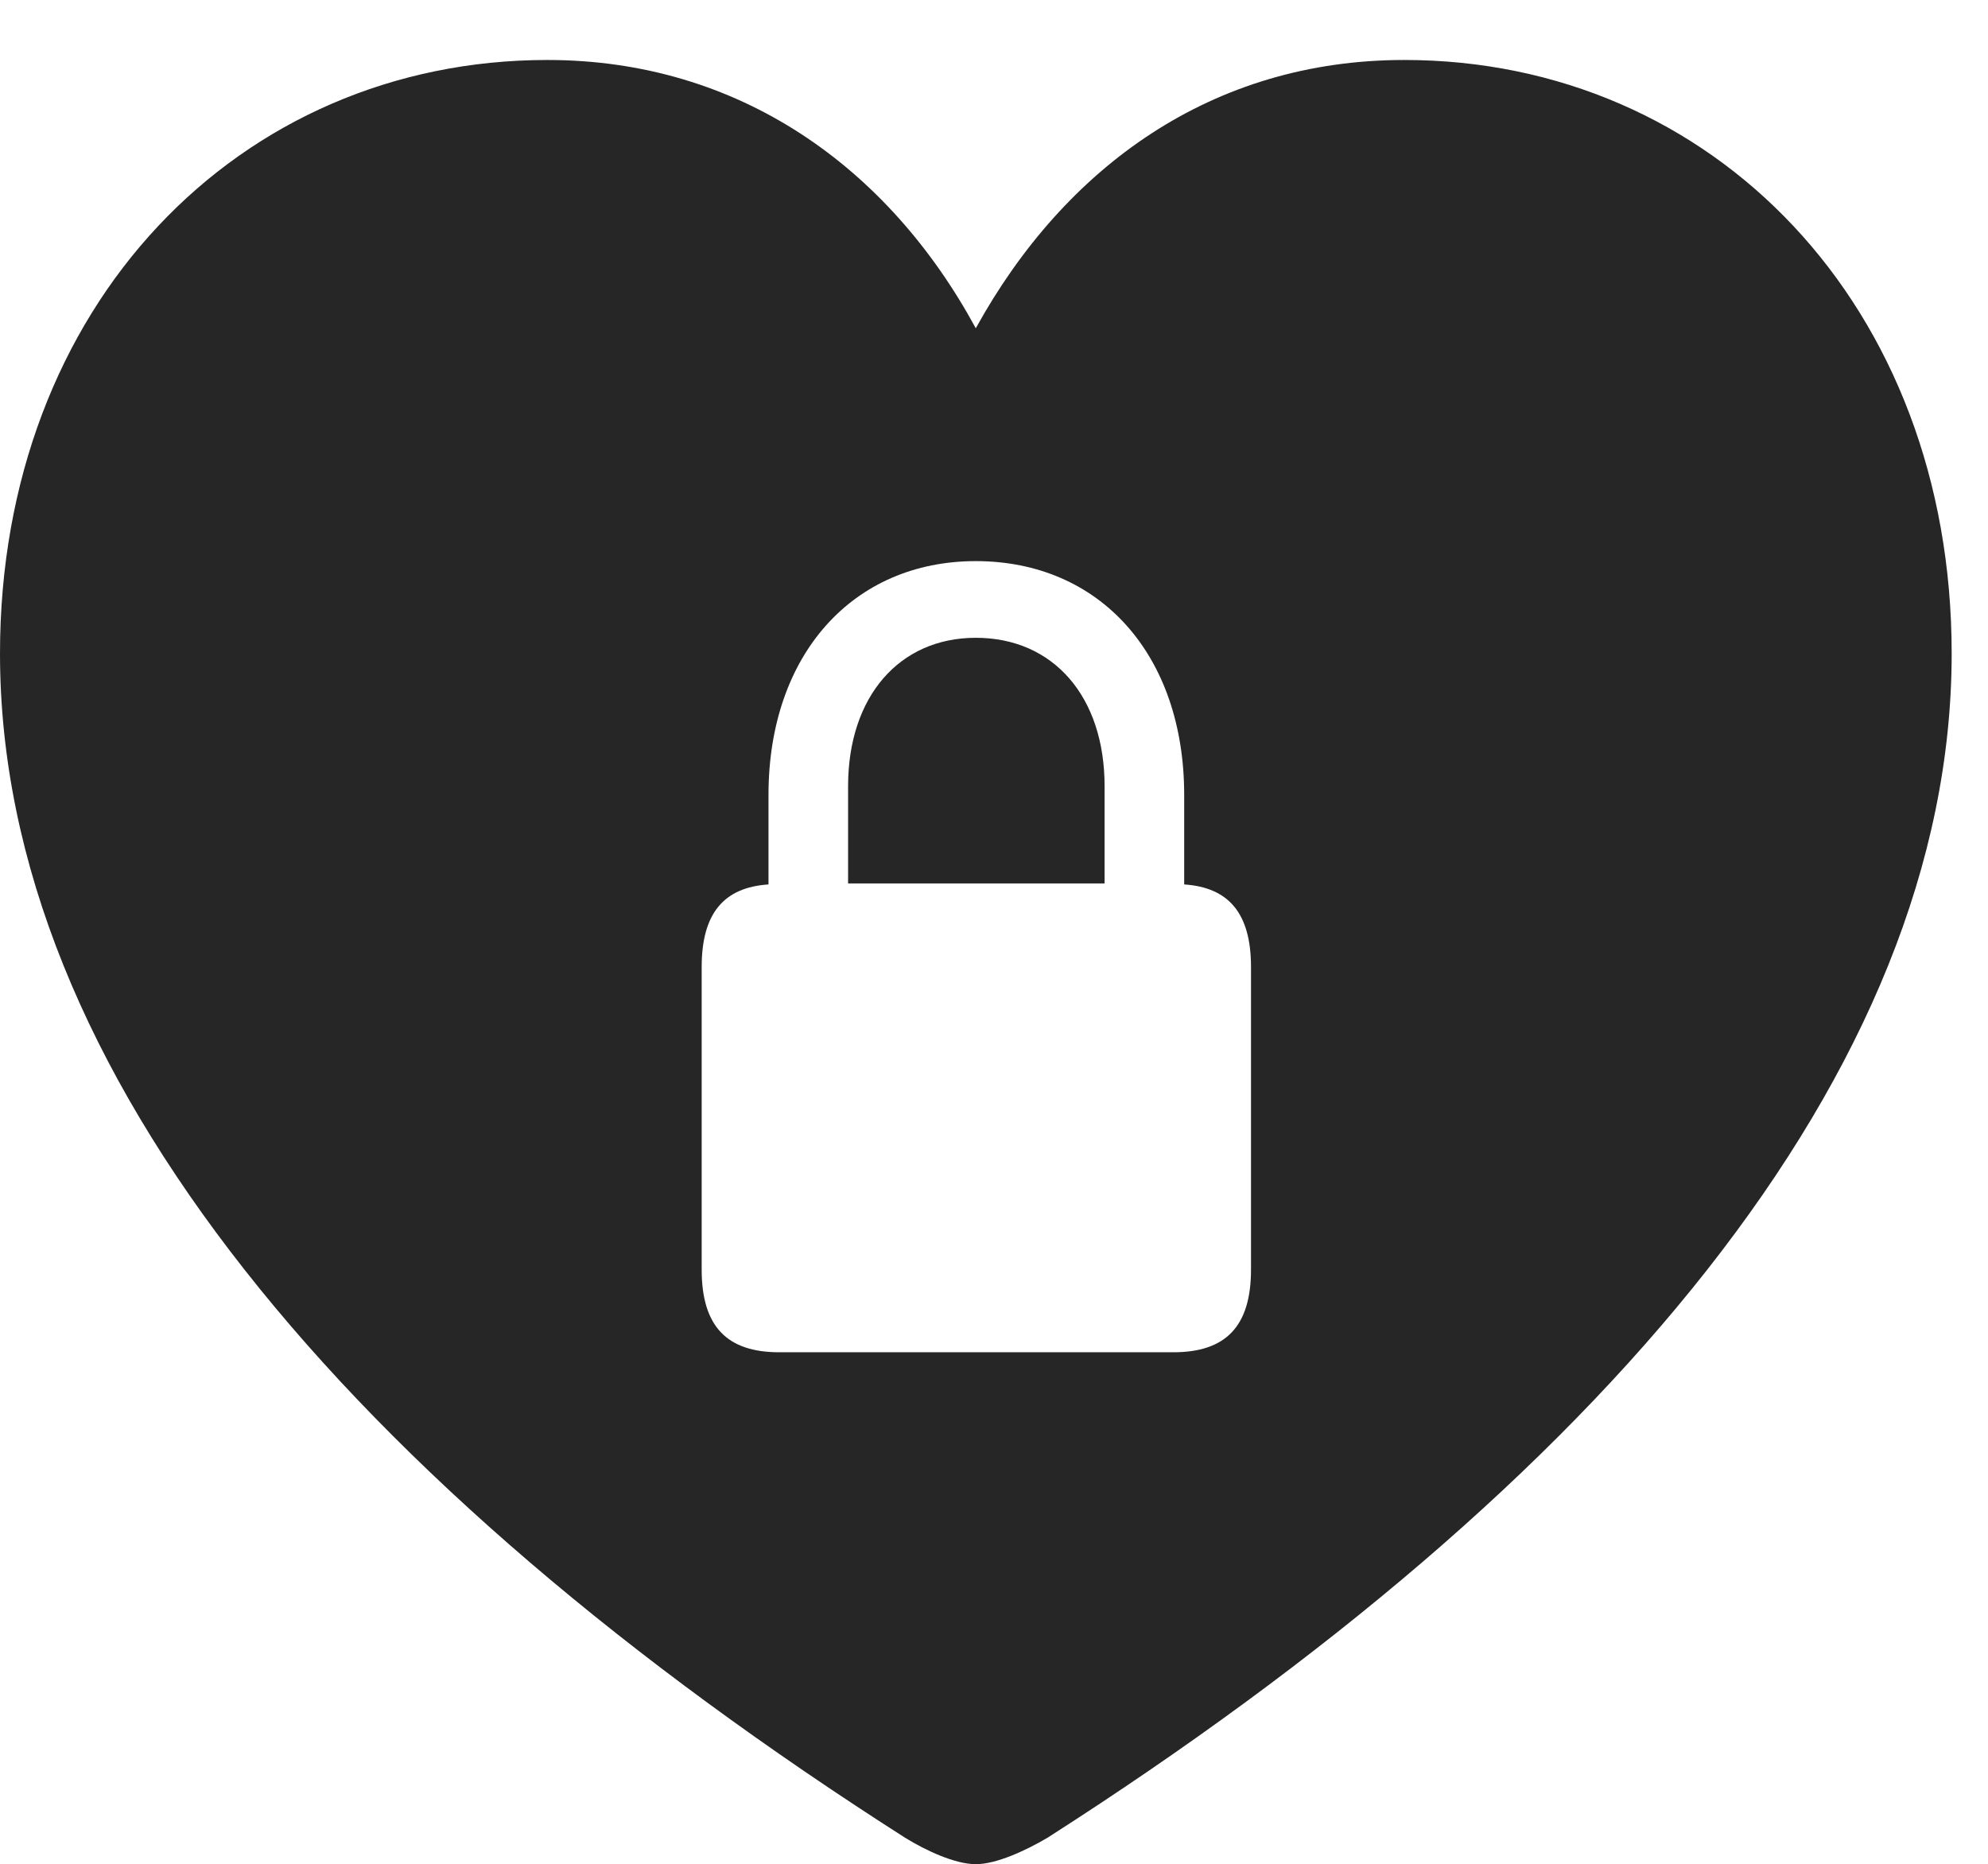 <?xml version="1.0" encoding="UTF-8"?>
<!--Generator: Apple Native CoreSVG 341-->
<!DOCTYPE svg
PUBLIC "-//W3C//DTD SVG 1.1//EN"
       "http://www.w3.org/Graphics/SVG/1.1/DTD/svg11.dtd">
<svg version="1.1" xmlns="http://www.w3.org/2000/svg" xmlns:xlink="http://www.w3.org/1999/xlink" viewBox="0 0 19.756 18.525">
 <g>
  <rect height="18.525" opacity="0" width="19.756" x="0" y="0"/>
  <path d="M19.395 6.494C19.395 10.654 15.908 14.746 10.41 18.262C10.195 18.389 9.902 18.525 9.697 18.525C9.492 18.525 9.199 18.389 8.994 18.262C3.486 14.746 0 10.654 0 6.494C0 3.037 2.373 0.596 5.439 0.596C7.344 0.596 8.828 1.66 9.697 3.262C10.586 1.65 12.051 0.596 13.955 0.596C17.021 0.596 19.395 3.037 19.395 6.494ZM7.637 7.9L7.637 8.789C7.197 8.818 6.973 9.072 6.973 9.609L6.973 12.617C6.973 13.184 7.227 13.438 7.744 13.438L11.66 13.438C12.178 13.438 12.432 13.184 12.432 12.617L12.432 9.609C12.432 9.072 12.207 8.818 11.768 8.789L11.768 7.9C11.768 6.504 10.928 5.576 9.697 5.576C8.477 5.576 7.637 6.504 7.637 7.9ZM10.977 7.812L10.977 8.779L8.428 8.779L8.428 7.812C8.428 6.924 8.936 6.338 9.697 6.338C10.469 6.338 10.977 6.924 10.977 7.812Z" fill="black" fill-opacity="0.85"/>
 </g>
</svg>
